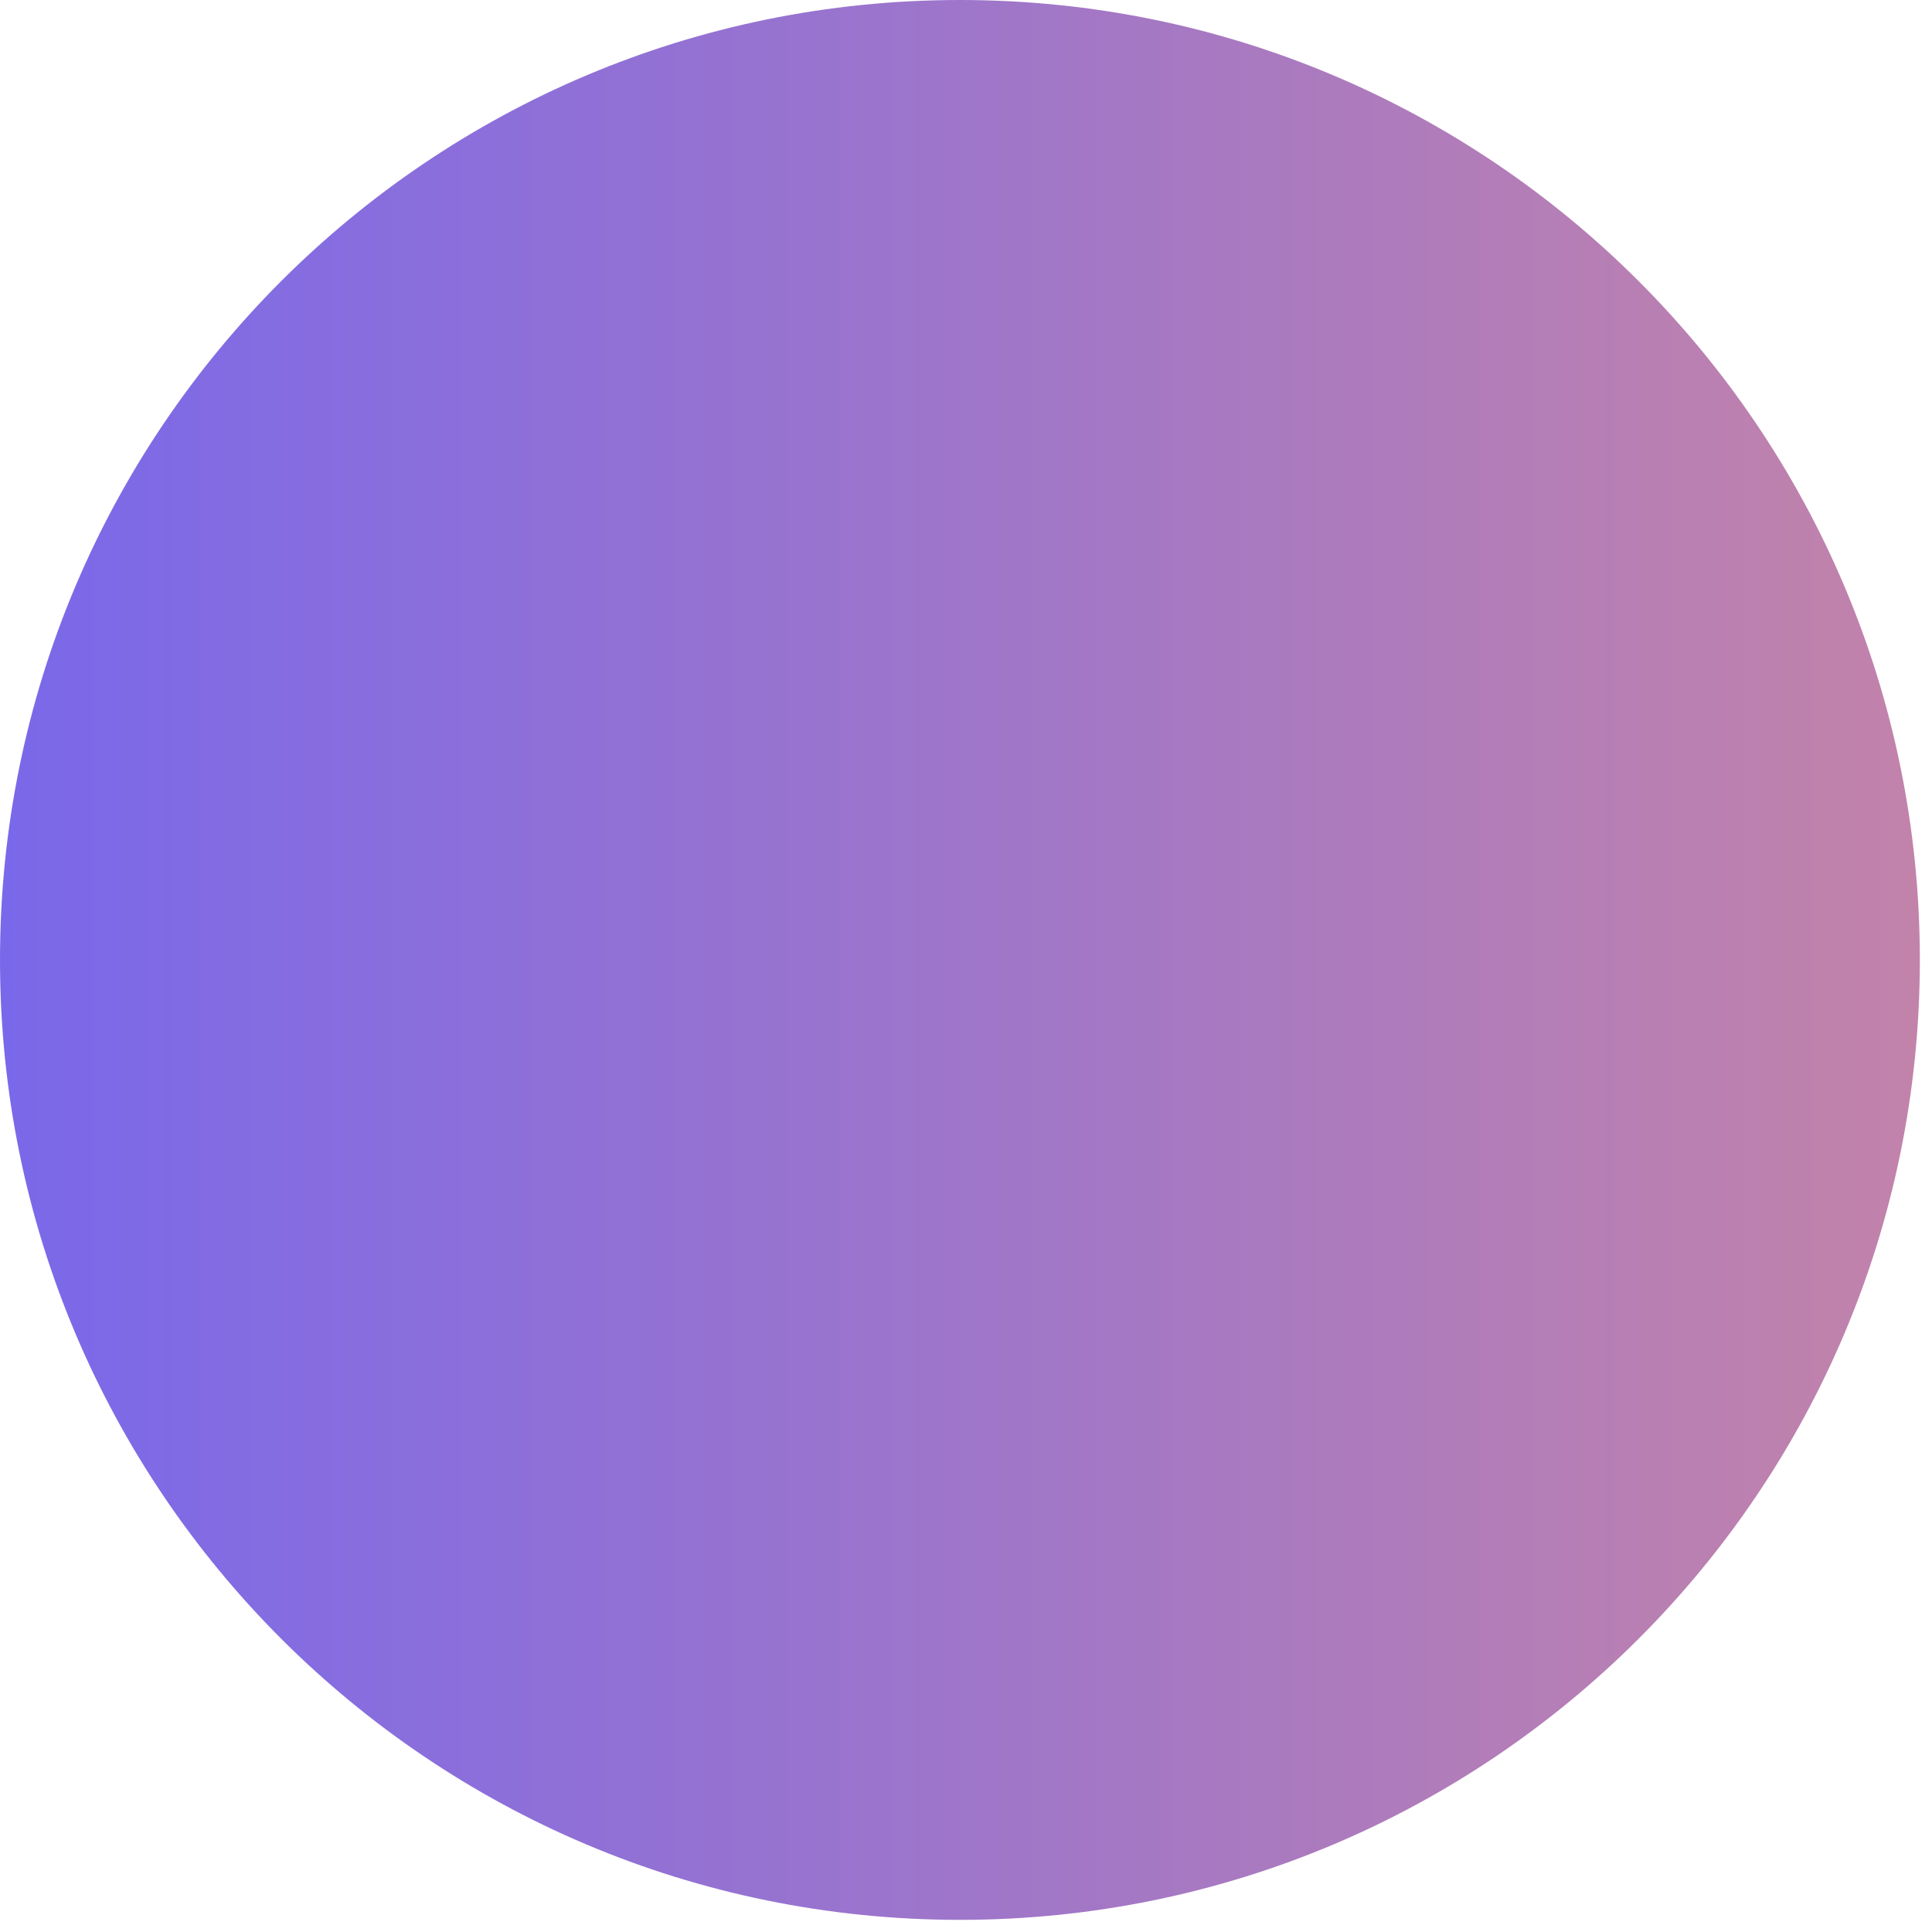 <svg xmlns="http://www.w3.org/2000/svg" width="56" height="56" viewBox="0 0 56 56" fill="none">
  <g clip-path="url(#clip0_2125_446)">
    <path d="M27.824 55.648C43.19 55.648 55.648 43.19 55.648 27.824C55.648 12.457 43.19 0 27.824 0C12.457 0 0 12.457 0 27.824C0 43.19 12.457 55.648 27.824 55.648Z" fill="url(#paint0_linear_2125_446)"/>
  </g>
  <defs>
    <linearGradient id="paint0_linear_2125_446" x1="0" y1="27.824" x2="55.661" y2="27.824" gradientUnits="userSpaceOnUse">
      <stop stop-color="#7A68EA"/>
      <stop offset="1" stop-color="#C283AA"/>
    </linearGradient>
    <clipPath id="clip0_2125_446">
      <rect width="55.661" height="55.661" fill="white"/>
    </clipPath>
  </defs>
</svg>